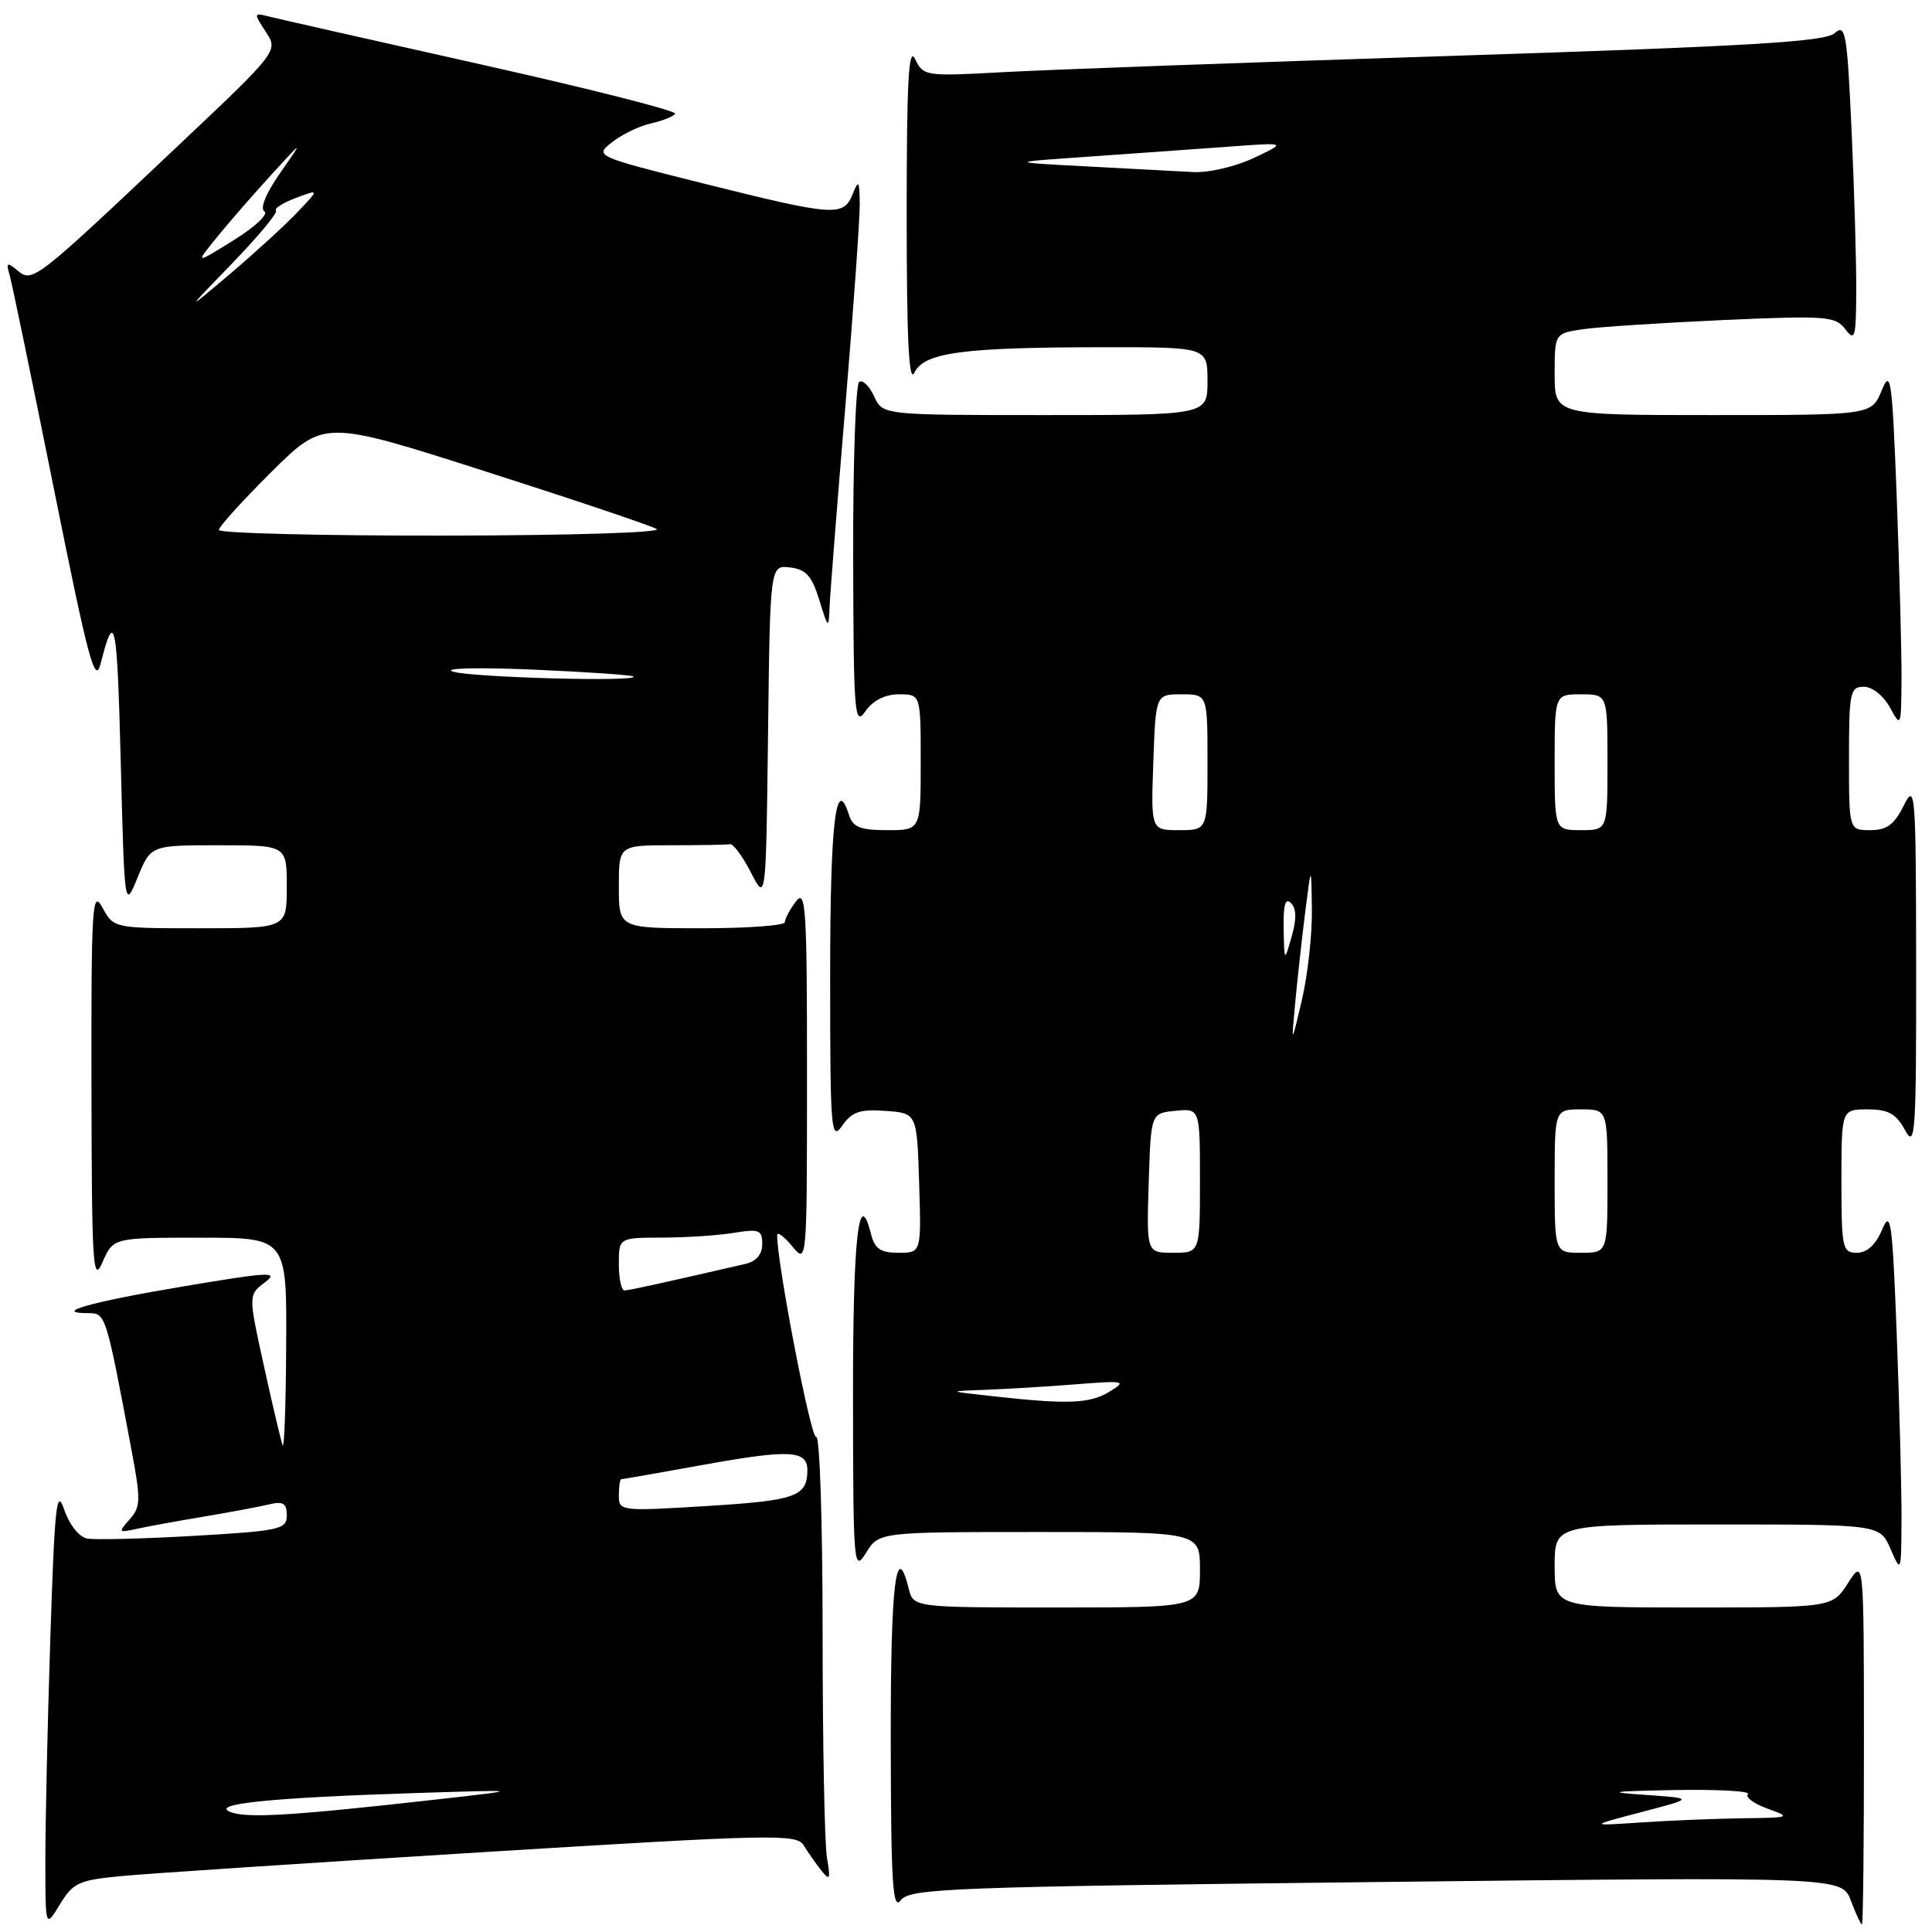 <?xml version="1.0" encoding="UTF-8" standalone="no"?>
<!DOCTYPE svg PUBLIC "-//W3C//DTD SVG 1.1//EN" "http://www.w3.org/Graphics/SVG/1.1/DTD/svg11.dtd" >
<svg xmlns="http://www.w3.org/2000/svg" xmlns:xlink="http://www.w3.org/1999/xlink" version="1.1" viewBox="0 0 256 256">
 <g >
 <path fill="currentColor"
d=" M 16.18 248.58 C 19.66 248.25 41.17 246.83 64.00 245.42 C 102.48 243.05 105.57 242.98 106.50 244.52 C 107.05 245.43 108.09 246.92 108.82 247.84 C 109.97 249.28 110.07 249.05 109.57 246.12 C 109.26 244.27 109.00 230.85 109.00 216.32 C 109.00 201.78 108.62 190.12 108.15 190.41 C 107.47 190.83 102.91 167.16 102.98 163.64 C 102.99 163.17 103.89 163.84 104.97 165.14 C 106.93 167.50 106.93 167.49 106.93 142.50 C 106.94 120.30 106.77 117.72 105.47 119.44 C 104.66 120.51 104.00 121.75 104.00 122.19 C 104.00 122.64 99.05 123.00 93.00 123.00 C 82.00 123.00 82.00 123.00 82.00 117.50 C 82.00 112.00 82.00 112.00 89.00 112.00 C 92.85 112.00 96.34 111.94 96.75 111.86 C 97.16 111.79 98.40 113.47 99.50 115.61 C 101.50 119.50 101.50 119.50 101.77 97.19 C 102.04 74.87 102.04 74.87 104.69 75.19 C 106.80 75.44 107.58 76.31 108.56 79.50 C 109.74 83.33 109.80 83.38 109.92 80.50 C 109.98 78.85 110.92 66.93 112.00 54.00 C 113.08 41.07 113.94 28.93 113.92 27.00 C 113.88 23.91 113.77 23.76 112.97 25.75 C 111.77 28.73 110.53 28.64 93.36 24.35 C 78.76 20.69 78.76 20.69 81.13 18.82 C 82.43 17.80 84.75 16.68 86.27 16.35 C 87.79 16.01 89.23 15.44 89.46 15.07 C 89.69 14.69 78.09 11.75 63.69 8.53 C 49.29 5.31 36.61 2.44 35.52 2.16 C 33.62 1.67 33.60 1.75 35.21 4.20 C 36.89 6.76 36.89 6.76 23.60 19.31 C 4.63 37.24 4.30 37.49 2.34 35.86 C 0.92 34.68 0.78 34.77 1.29 36.51 C 1.60 37.60 4.25 50.38 7.17 64.91 C 11.73 87.59 12.60 90.84 13.34 87.91 C 15.20 80.60 15.52 82.15 16.00 101.00 C 16.50 120.50 16.50 120.50 18.24 116.25 C 19.98 112.00 19.98 112.00 28.99 112.00 C 38.00 112.00 38.00 112.00 38.00 117.50 C 38.00 123.00 38.00 123.00 26.53 123.00 C 15.06 123.00 15.06 123.00 13.57 120.25 C 12.22 117.76 12.08 119.96 12.12 144.00 C 12.16 167.78 12.31 170.17 13.58 167.25 C 15.01 164.00 15.01 164.00 26.50 164.00 C 38.00 164.00 38.00 164.00 37.92 178.25 C 37.88 186.09 37.67 192.05 37.45 191.50 C 37.24 190.95 36.12 186.24 34.98 181.04 C 32.90 171.58 32.90 171.58 35.10 169.92 C 37.04 168.46 35.73 168.53 24.14 170.48 C 11.94 172.53 6.76 174.00 11.76 174.00 C 14.00 174.00 14.06 174.20 17.40 192.00 C 18.68 198.77 18.65 199.68 17.18 201.32 C 15.65 203.05 15.70 203.12 18.03 202.60 C 19.39 202.29 23.42 201.56 27.00 200.96 C 30.58 200.36 34.51 199.62 35.75 199.32 C 37.52 198.90 38.00 199.22 38.00 200.79 C 38.00 202.65 37.11 202.85 25.69 203.51 C 18.92 203.90 12.54 204.06 11.53 203.86 C 10.47 203.65 9.18 202.01 8.50 200.02 C 7.50 197.03 7.24 199.48 6.67 217.02 C 6.30 228.28 6.01 241.55 6.01 246.50 C 6.01 255.50 6.01 255.50 7.94 252.34 C 9.69 249.46 10.44 249.12 16.18 248.58 Z  M 246.98 230.75 C 246.97 206.50 246.97 206.50 244.88 209.75 C 242.80 213.00 242.80 213.00 224.40 213.00 C 206.00 213.00 206.00 213.00 206.00 207.50 C 206.00 202.00 206.00 202.00 227.55 202.00 C 249.10 202.00 249.10 202.00 250.51 205.25 C 251.90 208.46 251.92 208.41 251.96 201.50 C 251.98 197.65 251.70 186.71 251.34 177.18 C 250.75 161.75 250.54 160.19 249.39 162.93 C 248.54 164.94 247.39 166.00 246.05 166.00 C 244.13 166.00 244.00 165.41 244.00 156.50 C 244.00 147.00 244.00 147.00 247.47 147.00 C 250.22 147.00 251.24 147.57 252.43 149.75 C 253.78 152.25 253.92 150.27 253.90 128.00 C 253.87 104.75 253.79 103.67 252.25 106.75 C 251.00 109.27 250.00 110.00 247.82 110.00 C 245.00 110.00 245.00 110.00 245.00 100.50 C 245.00 91.72 245.15 91.00 246.97 91.00 C 248.09 91.00 249.58 92.19 250.43 93.75 C 251.88 96.43 251.92 96.33 251.96 90.00 C 251.98 86.42 251.69 75.62 251.33 66.00 C 250.72 50.11 250.53 48.80 249.33 51.75 C 247.99 55.00 247.99 55.00 227.00 55.00 C 206.00 55.00 206.00 55.00 206.00 49.59 C 206.00 44.18 206.00 44.18 209.75 43.62 C 211.81 43.32 220.16 42.78 228.30 42.41 C 242.03 41.80 243.20 41.89 244.52 43.63 C 245.79 45.30 245.94 44.76 245.96 38.50 C 245.98 34.65 245.70 25.08 245.34 17.24 C 244.75 4.28 244.54 3.10 243.09 4.40 C 241.82 5.54 231.79 6.13 192.50 7.40 C 165.55 8.26 138.75 9.24 132.94 9.56 C 122.60 10.13 122.35 10.09 121.25 7.82 C 120.39 6.04 120.14 10.84 120.14 28.50 C 120.14 44.96 120.43 50.90 121.16 49.38 C 122.46 46.70 127.52 46.02 146.25 46.01 C 160.00 46.00 160.00 46.00 160.00 50.50 C 160.00 55.00 160.00 55.00 138.48 55.00 C 116.96 55.00 116.96 55.00 115.83 52.53 C 115.21 51.17 114.32 50.30 113.85 50.59 C 113.38 50.88 113.02 61.33 113.05 73.81 C 113.10 94.72 113.23 96.32 114.67 94.25 C 115.68 92.80 117.27 92.00 119.12 92.00 C 122.00 92.00 122.00 92.00 122.00 101.00 C 122.00 110.00 122.00 110.00 117.57 110.00 C 114.00 110.00 113.01 109.61 112.50 107.99 C 110.76 102.51 110.00 108.96 110.00 129.28 C 110.00 149.85 110.11 151.28 111.59 149.17 C 112.89 147.31 113.95 146.95 117.34 147.20 C 121.50 147.50 121.50 147.50 121.79 156.75 C 122.08 166.00 122.08 166.00 119.06 166.00 C 116.67 166.00 115.91 165.48 115.41 163.51 C 113.78 157.00 113.00 164.10 113.03 185.31 C 113.05 207.58 113.12 208.39 114.76 205.75 C 116.46 203.00 116.46 203.00 137.73 203.00 C 159.00 203.00 159.00 203.00 159.00 208.00 C 159.00 213.00 159.00 213.00 140.02 213.00 C 121.04 213.00 121.04 213.00 120.41 210.50 C 118.73 203.79 118.00 209.94 118.03 230.75 C 118.06 249.64 118.28 253.21 119.36 251.79 C 120.56 250.22 125.79 250.02 182.36 249.38 C 244.05 248.68 244.05 248.68 245.25 251.84 C 245.90 253.58 246.56 255.00 246.72 255.00 C 246.87 255.00 246.99 244.09 246.98 230.75 Z  M 30.50 240.09 C 27.87 239.02 35.84 238.21 55.00 237.59 C 69.50 237.13 69.50 237.13 57.50 238.48 C 38.62 240.60 32.65 240.96 30.50 240.09 Z  M 82.00 198.14 C 82.00 196.96 82.15 196.00 82.33 196.00 C 82.51 196.00 87.50 195.13 93.41 194.06 C 104.70 192.03 107.01 192.16 106.98 194.86 C 106.95 198.29 105.44 198.83 93.74 199.55 C 82.19 200.26 82.00 200.24 82.00 198.14 Z  M 82.00 167.50 C 82.00 164.00 82.00 164.00 87.75 163.99 C 90.91 163.98 95.19 163.70 97.25 163.36 C 100.60 162.81 101.00 162.97 101.00 164.85 C 101.00 166.22 100.21 167.14 98.75 167.48 C 87.47 170.08 83.39 170.97 82.75 170.99 C 82.34 170.99 82.00 169.43 82.00 167.50 Z  M 60.00 88.99 C 58.61 88.53 63.29 88.42 70.50 88.72 C 77.65 89.03 83.69 89.44 83.92 89.64 C 84.77 90.38 62.40 89.77 60.00 88.99 Z  M 29.00 70.22 C 29.00 69.80 32.13 66.34 35.97 62.53 C 42.93 55.62 42.93 55.62 64.22 62.43 C 75.92 66.17 86.17 69.62 87.00 70.09 C 87.85 70.57 75.67 70.95 58.75 70.97 C 42.39 70.99 29.00 70.65 29.00 70.22 Z  M 30.78 34.88 C 34.23 31.31 36.84 28.17 36.57 27.90 C 36.30 27.63 37.48 26.88 39.20 26.23 C 42.33 25.05 42.33 25.05 39.41 28.12 C 37.81 29.81 33.80 33.48 30.50 36.28 C 24.50 41.36 24.50 41.36 30.78 34.88 Z  M 28.88 31.27 C 30.57 29.20 33.82 25.48 36.09 23.00 C 40.21 18.50 40.21 18.50 37.11 22.94 C 35.23 25.63 34.41 27.64 35.04 28.02 C 35.60 28.37 33.76 30.10 30.93 31.85 C 25.80 35.04 25.80 35.04 28.88 31.27 Z  M 217.50 240.11 C 224.50 238.28 224.50 238.28 218.00 237.83 C 212.68 237.47 213.39 237.35 221.92 237.19 C 227.65 237.09 232.01 237.33 231.61 237.73 C 231.21 238.12 232.37 238.99 234.19 239.65 C 237.38 240.80 237.26 240.85 231.00 240.93 C 227.43 240.98 221.35 241.22 217.50 241.48 C 210.50 241.95 210.50 241.95 217.50 240.11 Z  M 131.50 185.00 C 125.50 184.34 125.50 184.34 130.50 184.16 C 133.25 184.06 138.65 183.74 142.50 183.43 C 149.08 182.92 149.35 182.97 147.00 184.41 C 144.39 186.00 141.51 186.11 131.50 185.00 Z  M 152.21 156.75 C 152.50 147.50 152.50 147.50 155.75 147.19 C 159.00 146.87 159.00 146.87 159.00 156.44 C 159.00 166.00 159.00 166.00 155.46 166.00 C 151.92 166.00 151.92 166.00 152.21 156.75 Z  M 206.00 156.50 C 206.00 147.00 206.00 147.00 209.50 147.00 C 213.00 147.00 213.00 147.00 213.00 156.50 C 213.00 166.00 213.00 166.00 209.50 166.00 C 206.00 166.00 206.00 166.00 206.00 156.50 Z  M 171.61 133.00 C 171.89 129.97 172.48 124.58 172.93 121.00 C 173.75 114.50 173.75 114.50 173.83 120.50 C 173.88 123.80 173.28 129.20 172.51 132.50 C 171.10 138.50 171.10 138.50 171.61 133.00 Z  M 170.09 123.05 C 170.03 119.91 170.31 118.91 171.06 119.66 C 171.79 120.39 171.82 121.81 171.15 124.11 C 170.18 127.50 170.18 127.50 170.09 123.05 Z  M 152.82 101.00 C 153.14 92.00 153.14 92.00 156.57 92.00 C 160.00 92.00 160.00 92.00 160.00 101.00 C 160.00 110.00 160.00 110.00 156.25 110.00 C 152.50 110.00 152.50 110.00 152.82 101.00 Z  M 206.00 101.00 C 206.00 92.00 206.00 92.00 209.50 92.00 C 213.00 92.00 213.00 92.00 213.00 101.00 C 213.00 110.00 213.00 110.00 209.50 110.00 C 206.00 110.00 206.00 110.00 206.00 101.00 Z  M 144.00 22.05 C 133.50 21.50 133.50 21.50 144.50 20.74 C 150.55 20.32 158.88 19.72 163.00 19.42 C 170.50 18.87 170.50 18.87 166.14 20.93 C 163.74 22.07 160.14 22.91 158.14 22.80 C 156.14 22.70 149.78 22.36 144.00 22.05 Z "/>
</g>
</svg>